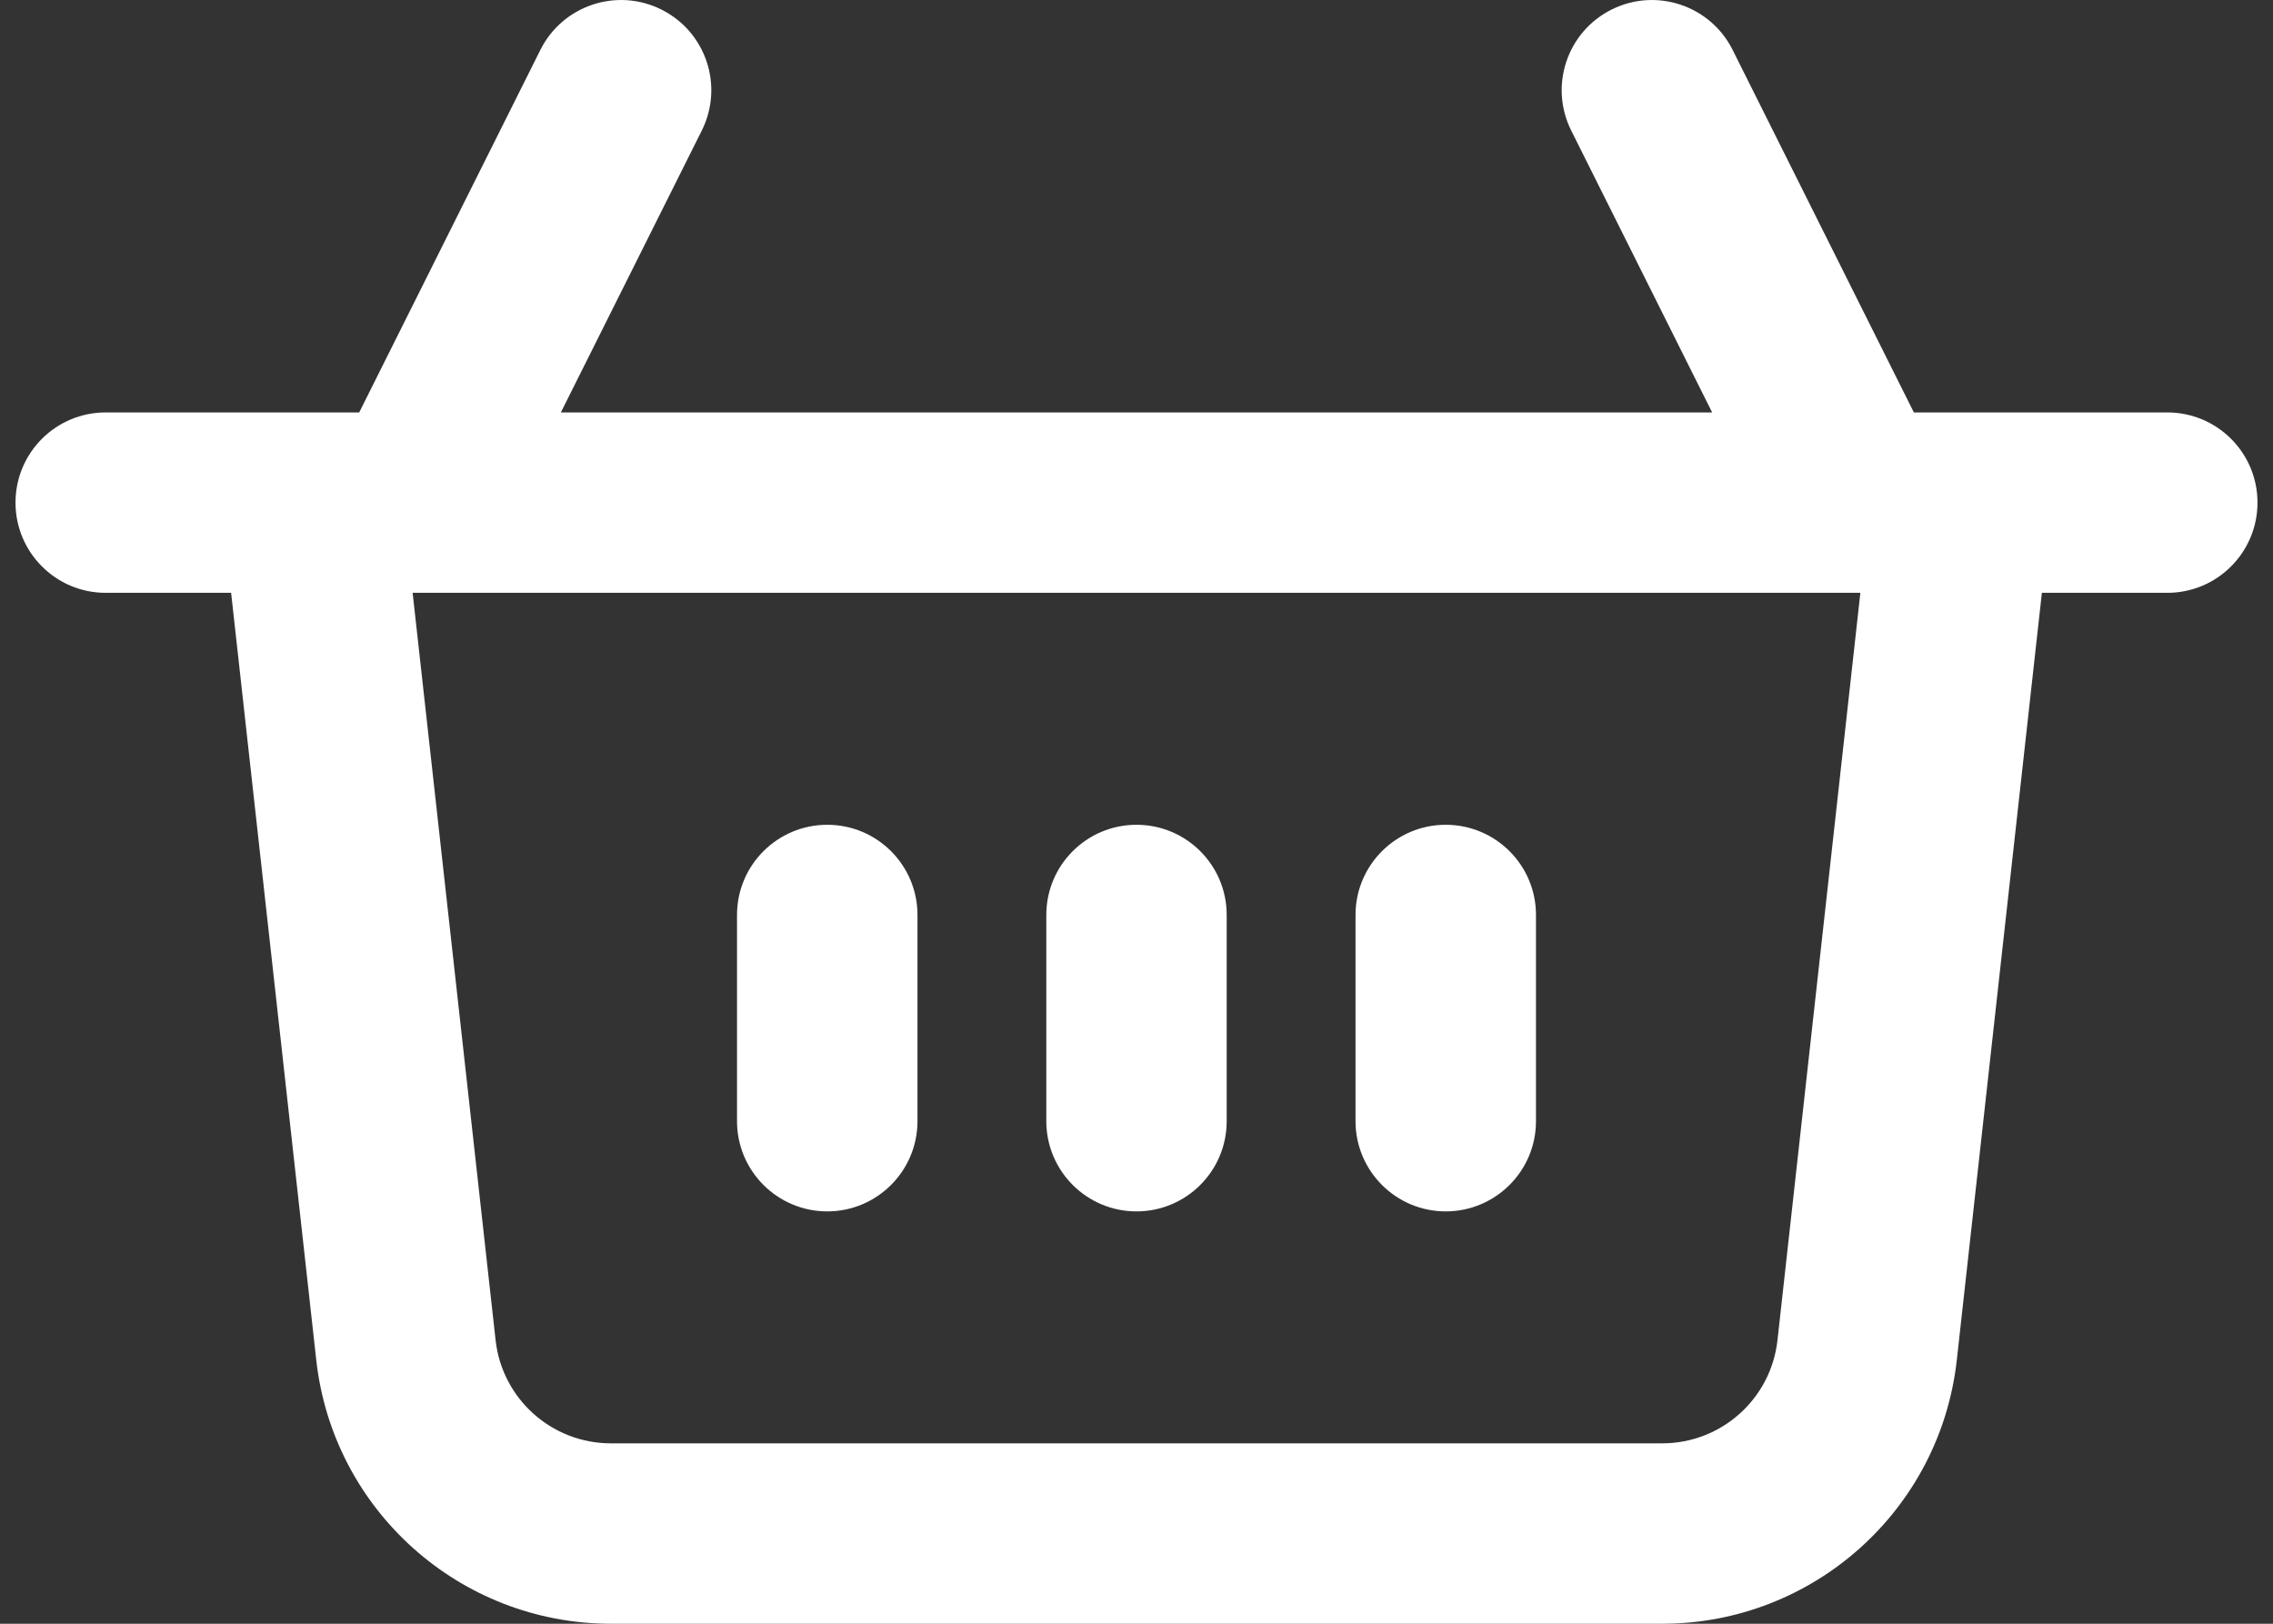<svg width="28" height="20" viewBox="0 0 28 20" fill="none" xmlns="http://www.w3.org/2000/svg">
<rect x="0" y="0" width="28" height="20" fill="#333333" stroke="none"/>
<path fill-rule="evenodd" clip-rule="evenodd" d="M8.148 0.118C8.697 0.392 8.919 1.059 8.645 1.608L6.909 5.08H21.091L19.355 1.608C19.081 1.059 19.303 0.392 19.852 0.118C20.401 -0.157 21.069 0.066 21.343 0.614L23.576 5.08H24.141C24.152 5.079 24.163 5.079 24.173 5.08H26.698C27.312 5.08 27.809 5.577 27.809 6.191C27.809 6.804 27.312 7.302 26.698 7.302H25.153L24.105 16.752C23.899 18.601 22.336 20 20.476 20H7.524C5.664 19.999 4.102 18.601 3.896 16.753L2.847 7.302H1.302C0.688 7.302 0.191 6.804 0.191 6.191C0.191 5.577 0.688 5.08 1.302 5.08H3.826C3.837 5.079 3.848 5.079 3.859 5.08H4.425L6.657 0.614C6.931 0.066 7.599 -0.157 8.148 0.118ZM5.083 7.302L6.105 16.507C6.185 17.23 6.796 17.777 7.524 17.778H20.476C21.204 17.778 21.816 17.231 21.896 16.507L22.917 7.302H22.913C22.897 7.302 22.882 7.302 22.867 7.302H5.133C5.118 7.302 5.103 7.302 5.087 7.302H5.083ZM10.191 10.159C10.804 10.159 11.302 10.656 11.302 11.27V13.81C11.302 14.423 10.804 14.921 10.191 14.921C9.577 14.921 9.079 14.423 9.079 13.81V11.27C9.079 10.656 9.577 10.159 10.191 10.159ZM14 10.159C14.614 10.159 15.111 10.656 15.111 11.27V13.81C15.111 14.423 14.614 14.921 14 14.921C13.386 14.921 12.889 14.423 12.889 13.81V11.27C12.889 10.656 13.386 10.159 14 10.159ZM17.809 10.159C18.423 10.159 18.921 10.656 18.921 11.27V13.81C18.921 14.423 18.423 14.921 17.809 14.921C17.196 14.921 16.698 14.423 16.698 13.81V11.27C16.698 10.656 17.196 10.159 17.809 10.159Z" fill="white"/>
</svg>
